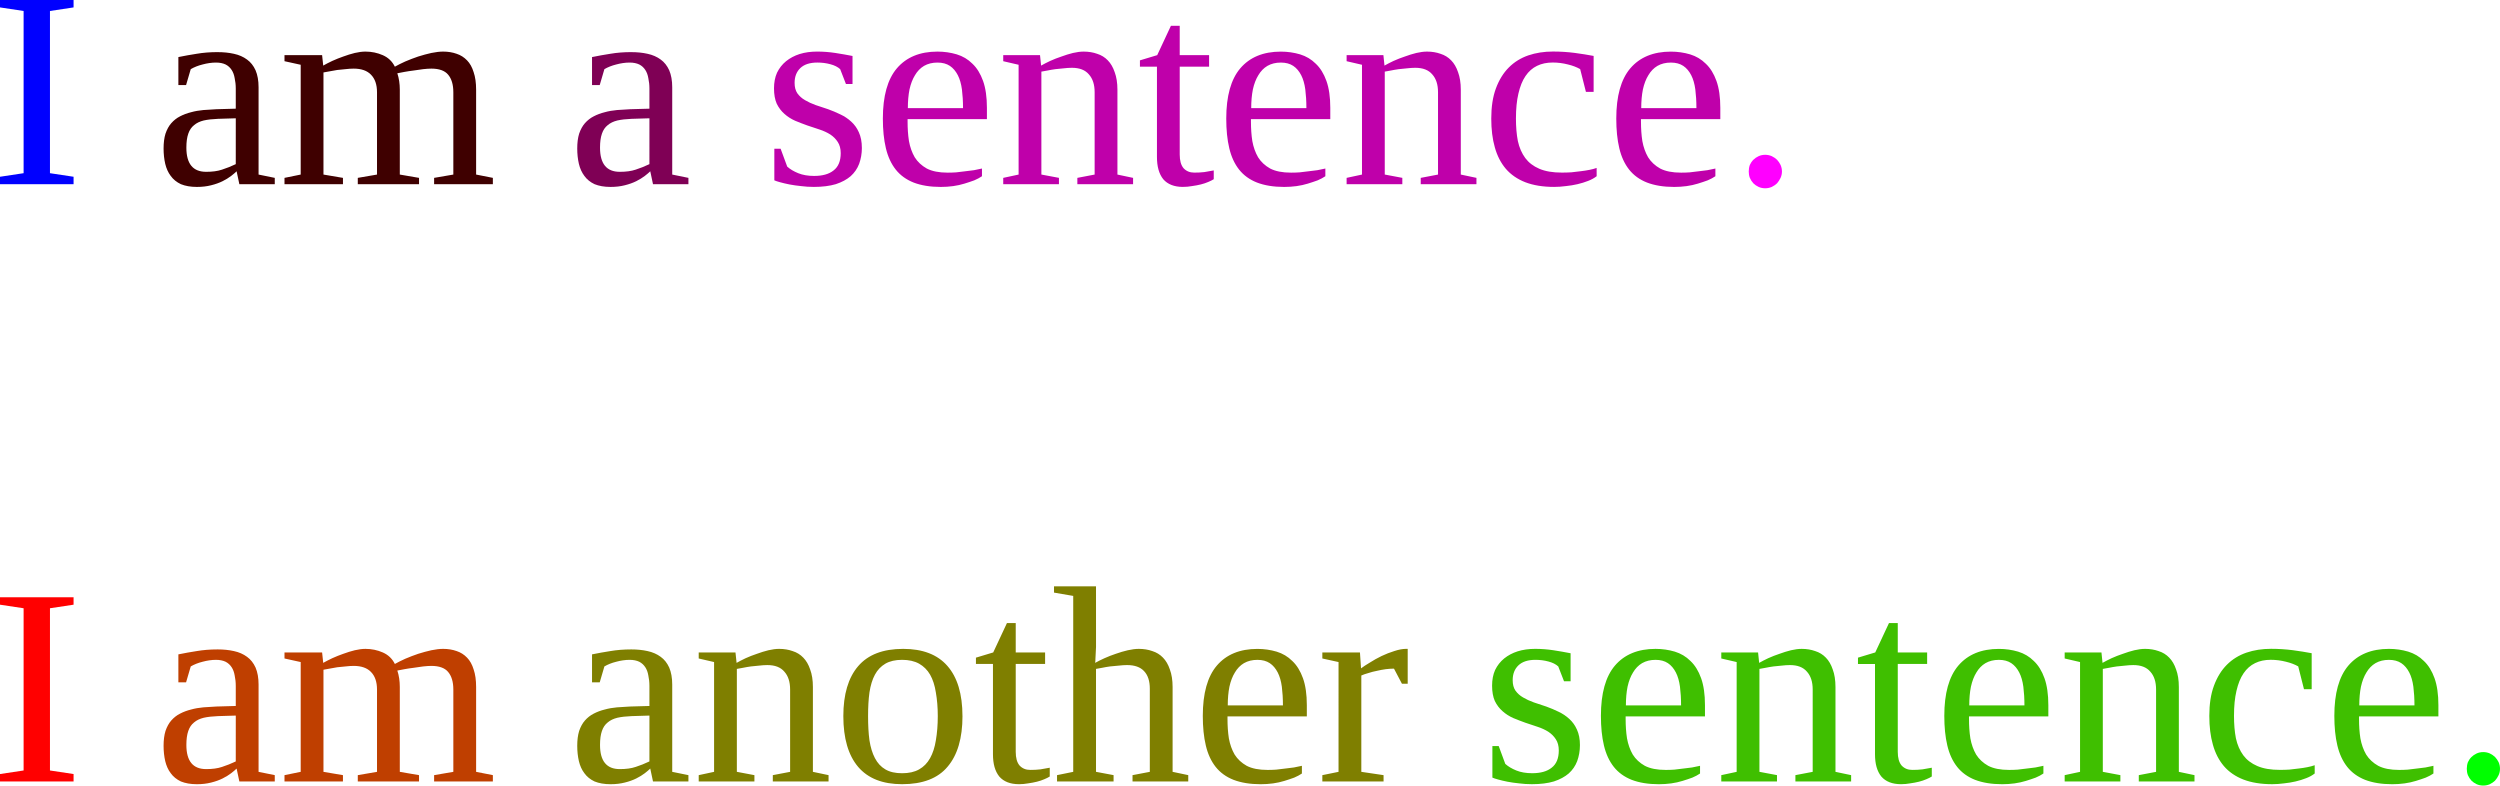 <?xml version="1.0" encoding="UTF-8" standalone="no"?>
<!-- Created with Inkscape (http://www.inkscape.org/) -->

<svg
   version="1.1"
   id="svg1"
   width="142.312"
   height="44.719"
   viewBox="0 0 142.312 44.719"
   sodipodi:docname="test_multiple.svg"
   inkscape:version="1.3.2 (091e20e, 2023-11-25, custom)"
   xmlns:inkscape="http://www.inkscape.org/namespaces/inkscape"
   xmlns:sodipodi="http://sodipodi.sourceforge.net/DTD/sodipodi-0.dtd"
   xmlns="http://www.w3.org/2000/svg"
   xmlns:svg="http://www.w3.org/2000/svg">
  <defs
     id="defs1">
    <clipPath
       clipPathUnits="userSpaceOnUse"
       id="clipPath2">
      <path
         d="M 0,0 H 6000 V 2821.875 H 0 Z"
         transform="matrix(0.32,0,0,0.32,-8,-22)"
         clip-rule="evenodd"
         id="path2" />
    </clipPath>
    <clipPath
       clipPathUnits="userSpaceOnUse"
       id="clipPath4">
      <path
         d="M 0,0 H 6000 V 2821.875 H 0 Z"
         transform="matrix(0.32,0,0,0.32,-17.328,-22)"
         clip-rule="evenodd"
         id="path4" />
    </clipPath>
    <clipPath
       clipPathUnits="userSpaceOnUse"
       id="clipPath6">
      <path
         d="M 0,0 H 6000 V 2821.875 H 0 Z"
         transform="matrix(0.32,0,0,0.32,-40.875,-22)"
         clip-rule="evenodd"
         id="path6" />
    </clipPath>
    <clipPath
       clipPathUnits="userSpaceOnUse"
       id="clipPath8">
      <path
         d="M 0,0 H 6000 V 2821.875 H 0 Z"
         transform="matrix(0.32,0,0,0.32,-51.984,-22)"
         clip-rule="evenodd"
         id="path8" />
    </clipPath>
    <clipPath
       clipPathUnits="userSpaceOnUse"
       id="clipPath10">
      <path
         d="M 0,0 H 6000 V 2821.875 H 0 Z"
         transform="matrix(0.32,0,0,0.32,-107.062,-22)"
         clip-rule="evenodd"
         id="path10" />
    </clipPath>
    <clipPath
       clipPathUnits="userSpaceOnUse"
       id="clipPath12">
      <path
         d="M 0,0 H 6000 V 2821.875 H 0 Z"
         transform="matrix(0.32,0,0,0.32,-8,-56)"
         clip-rule="evenodd"
         id="path12" />
    </clipPath>
    <clipPath
       clipPathUnits="userSpaceOnUse"
       id="clipPath14">
      <path
         d="M 0,0 H 6000 V 2821.875 H 0 Z"
         transform="matrix(0.32,0,0,0.32,-17.328,-56)"
         clip-rule="evenodd"
         id="path14" />
    </clipPath>
    <clipPath
       clipPathUnits="userSpaceOnUse"
       id="clipPath16">
      <path
         d="M 0,0 H 6000 V 2821.875 H 0 Z"
         transform="matrix(0.32,0,0,0.32,-40.875,-56)"
         clip-rule="evenodd"
         id="path16" />
    </clipPath>
    <clipPath
       clipPathUnits="userSpaceOnUse"
       id="clipPath18">
      <path
         d="M 0,0 H 6000 V 2821.875 H 0 Z"
         transform="matrix(0.32,0,0,0.32,-92.859,-56)"
         clip-rule="evenodd"
         id="path18" />
    </clipPath>
    <clipPath
       clipPathUnits="userSpaceOnUse"
       id="clipPath20">
      <path
         d="M 0,0 H 6000 V 2821.875 H 0 Z"
         transform="matrix(0.32,0,0,0.32,-147.937,-56)"
         clip-rule="evenodd"
         id="path20" />
    </clipPath>
  </defs>
  <sodipodi:namedview
     id="namedview1"
     pagecolor="#ffffff"
     bordercolor="#000000"
     borderopacity="0.25"
     inkscape:showpageshadow="2"
     inkscape:pageopacity="0.0"
     inkscape:pagecheckerboard="0"
     inkscape:deskcolor="#d1d1d1"
     inkscape:zoom="0.70989583"
     inkscape:cx="951.54806"
     inkscape:cy="440.20543"
     inkscape:window-width="1920"
     inkscape:window-height="1147"
     inkscape:window-x="-8"
     inkscape:window-y="-8"
     inkscape:window-maximized="1"
     inkscape:current-layer="g1">
    <inkscape:page
       x="0"
       y="0"
       inkscape:label="1"
       id="page1"
       width="142.312"
       height="44.719"
       margin="0"
       bleed="0" />
  </sodipodi:namedview>
  <g
     id="g1"
     inkscape:groupmode="layer"
     inkscape:label="1"
     transform="translate(-8.578,-11.516)">
    <path
       id="path1"
       d="m 3.422,-0.625 1.344,0.203 V 9.166667e-7 H 0.578 V -0.422 L 1.922,-0.625 V -9.859 L 0.578,-10.062 v -0.422 H 4.766 v 0.422 l -1.344,0.203 z m 0,0"
       style="fill:#0000ff;fill-opacity:1;fill-rule:nonzero;stroke:none"
       aria-label="I"
       transform="translate(8,22)"
       clip-path="url(#clipPath2)" />
    <path
       id="path3"
       d="m 3.641,-7.516 c 0.332,0 0.641,0.031 0.922,0.094 0.289,0.062 0.539,0.172 0.75,0.328 0.207,0.148 0.367,0.352 0.484,0.609 0.113,0.262 0.172,0.586 0.172,0.969 v 4.969 L 6.891,-0.359 V 9.166667e-7 H 4.875 L 4.719,-0.734 c -0.074,0.074 -0.18,0.164 -0.312,0.266 -0.137,0.105 -0.297,0.203 -0.484,0.297 -0.188,0.094 -0.406,0.172 -0.656,0.234 -0.242,0.062 -0.512,0.094 -0.813,0.094 -0.355,0 -0.656,-0.055 -0.906,-0.156 C 1.305,-0.113 1.113,-0.27 0.969,-0.469 c -0.148,-0.195 -0.25,-0.426 -0.313,-0.688 -0.062,-0.27 -0.094,-0.563 -0.094,-0.875 0,-0.32 0.035,-0.602 0.109,-0.844 0.082,-0.238 0.191,-0.438 0.328,-0.594 0.145,-0.164 0.312,-0.297 0.5,-0.391 0.195,-0.102 0.406,-0.18 0.625,-0.234 0.219,-0.062 0.453,-0.102 0.703,-0.125 0.25,-0.02 0.5,-0.035 0.75,-0.047 l 1.094,-0.031 v -1.141 c 0,-0.219 -0.023,-0.414 -0.062,-0.594 -0.031,-0.188 -0.09,-0.344 -0.172,-0.469 -0.086,-0.133 -0.199,-0.238 -0.344,-0.312 -0.148,-0.07 -0.328,-0.109 -0.547,-0.109 -0.25,0 -0.508,0.039 -0.766,0.109 -0.25,0.062 -0.477,0.152 -0.672,0.266 l -0.266,0.906 h -0.438 v -1.594 c 0.344,-0.07 0.691,-0.133 1.047,-0.188 0.363,-0.062 0.758,-0.094 1.188,-0.094 z m 1.031,3.766 -1.016,0.031 c -0.312,0.012 -0.586,0.043 -0.813,0.094 -0.219,0.055 -0.402,0.141 -0.547,0.266 -0.148,0.117 -0.258,0.277 -0.328,0.484 -0.074,0.211 -0.109,0.477 -0.109,0.797 0,0.918 0.375,1.375 1.125,1.375 0.352,0 0.656,-0.039 0.906,-0.125 0.258,-0.082 0.52,-0.187 0.781,-0.312 z m 4.977,-3 c 0.145,-0.082 0.316,-0.172 0.516,-0.266 0.207,-0.094 0.414,-0.176 0.625,-0.25 0.219,-0.082 0.438,-0.148 0.656,-0.203 0.219,-0.051 0.422,-0.078 0.609,-0.078 0.352,0 0.68,0.07 0.984,0.203 0.312,0.137 0.539,0.355 0.688,0.656 0.164,-0.094 0.363,-0.191 0.594,-0.297 0.238,-0.102 0.484,-0.195 0.734,-0.281 0.258,-0.082 0.508,-0.148 0.75,-0.203 0.25,-0.051 0.473,-0.078 0.672,-0.078 0.281,0 0.535,0.043 0.766,0.125 0.227,0.074 0.426,0.199 0.594,0.375 0.164,0.168 0.289,0.391 0.375,0.672 0.094,0.273 0.141,0.605 0.141,1 v 4.828 l 0.953,0.188 V 9.166667e-7 h -3.344 V -0.359 l 1.094,-0.188 V -5.234 c 0,-0.438 -0.102,-0.77 -0.297,-1 -0.188,-0.227 -0.508,-0.344 -0.953,-0.344 -0.137,0 -0.293,0.012 -0.469,0.031 -0.18,0.023 -0.359,0.047 -0.547,0.078 -0.18,0.023 -0.352,0.047 -0.516,0.078 -0.156,0.031 -0.293,0.059 -0.406,0.078 0.094,0.281 0.141,0.594 0.141,0.938 v 4.828 l 1.094,0.188 V 9.166667e-7 H 11.617 V -0.359 l 1.094,-0.188 V -5.234 c 0,-0.438 -0.117,-0.77 -0.344,-1 -0.219,-0.227 -0.547,-0.344 -0.984,-0.344 -0.148,0 -0.305,0.012 -0.469,0.031 -0.156,0.012 -0.312,0.027 -0.469,0.047 -0.148,0.023 -0.293,0.047 -0.438,0.078 -0.137,0.023 -0.25,0.043 -0.344,0.062 v 5.813 L 10.773,-0.359 V 9.166667e-7 H 7.445 V -0.359 L 8.367,-0.547 V -6.797 l -0.922,-0.203 v -0.344 h 2.141 z m 0,0"
       style="fill:#3f0000;fill-opacity:1;fill-rule:nonzero;stroke:none"
       aria-label=" am"
       transform="translate(17.328,22)"
       clip-path="url(#clipPath4)" />
    <path
       id="path5"
       d="m 3.641,-7.516 c 0.332,0 0.641,0.031 0.922,0.094 0.289,0.062 0.539,0.172 0.75,0.328 0.207,0.148 0.367,0.352 0.484,0.609 0.113,0.262 0.172,0.586 0.172,0.969 v 4.969 L 6.891,-0.359 V 9.166667e-7 H 4.875 L 4.719,-0.734 c -0.074,0.074 -0.18,0.164 -0.312,0.266 -0.137,0.105 -0.297,0.203 -0.484,0.297 -0.188,0.094 -0.406,0.172 -0.656,0.234 -0.242,0.062 -0.512,0.094 -0.812,0.094 -0.355,0 -0.656,-0.055 -0.906,-0.156 C 1.305,-0.113 1.113,-0.27 0.969,-0.469 c -0.148,-0.195 -0.25,-0.426 -0.313,-0.688 -0.062,-0.27 -0.094,-0.563 -0.094,-0.875 0,-0.32 0.035,-0.602 0.109,-0.844 0.082,-0.238 0.191,-0.438 0.328,-0.594 0.145,-0.164 0.313,-0.297 0.5,-0.391 0.195,-0.102 0.406,-0.18 0.625,-0.234 0.219,-0.062 0.453,-0.102 0.703,-0.125 0.25,-0.02 0.5,-0.035 0.75,-0.047 l 1.094,-0.031 v -1.141 c 0,-0.219 -0.023,-0.414 -0.062,-0.594 -0.031,-0.188 -0.09,-0.344 -0.172,-0.469 -0.086,-0.133 -0.199,-0.238 -0.344,-0.312 -0.148,-0.07 -0.328,-0.109 -0.547,-0.109 -0.25,0 -0.508,0.039 -0.766,0.109 -0.25,0.062 -0.477,0.152 -0.672,0.266 l -0.266,0.906 h -0.438 v -1.594 c 0.344,-0.07 0.691,-0.133 1.047,-0.188 0.363,-0.062 0.758,-0.094 1.188,-0.094 z m 1.031,3.766 -1.016,0.031 c -0.313,0.012 -0.586,0.043 -0.813,0.094 -0.219,0.055 -0.402,0.141 -0.547,0.266 -0.148,0.117 -0.258,0.277 -0.328,0.484 -0.074,0.211 -0.109,0.477 -0.109,0.797 0,0.918 0.375,1.375 1.125,1.375 0.352,0 0.656,-0.039 0.906,-0.125 0.258,-0.082 0.52,-0.187 0.781,-0.312 z m 0,0"
       style="fill:#7f0055;fill-opacity:1;fill-rule:nonzero;stroke:none"
       aria-label=" a"
       transform="translate(40.875,22)"
       clip-path="url(#clipPath6)" />
    <path
       id="path7"
       d="m 5.656,-2.062 c 0,0.324 -0.055,0.625 -0.156,0.906 -0.105,0.273 -0.266,0.508 -0.484,0.703 -0.219,0.188 -0.5,0.34 -0.844,0.453 C 3.828,0.102 3.41,0.156 2.922,0.156 c -0.25,0 -0.496,-0.016 -0.734,-0.047 -0.23,-0.023 -0.449,-0.055 -0.656,-0.094 -0.199,-0.039 -0.375,-0.082 -0.531,-0.125 -0.148,-0.039 -0.258,-0.078 -0.328,-0.109 V -2.016 H 1.031 l 0.375,1.016 c 0.164,0.148 0.375,0.273 0.625,0.375 0.258,0.105 0.562,0.156 0.906,0.156 0.477,0 0.848,-0.102 1.109,-0.313 0.27,-0.207 0.406,-0.535 0.406,-0.984 0,-0.258 -0.059,-0.473 -0.172,-0.641 -0.105,-0.164 -0.246,-0.305 -0.422,-0.422 -0.18,-0.113 -0.383,-0.207 -0.609,-0.281 -0.23,-0.082 -0.465,-0.16 -0.703,-0.234 -0.23,-0.082 -0.461,-0.172 -0.688,-0.266 -0.23,-0.102 -0.434,-0.234 -0.609,-0.391 -0.18,-0.156 -0.324,-0.348 -0.438,-0.578 -0.105,-0.238 -0.156,-0.531 -0.156,-0.875 0,-0.332 0.055,-0.629 0.172,-0.891 0.125,-0.258 0.297,-0.477 0.516,-0.656 0.219,-0.176 0.473,-0.312 0.766,-0.406 0.301,-0.094 0.633,-0.141 1,-0.141 0.352,0 0.695,0.027 1.031,0.078 0.344,0.055 0.672,0.109 0.984,0.172 v 1.594 h -0.375 l -0.328,-0.844 c -0.137,-0.125 -0.324,-0.219 -0.563,-0.281 -0.23,-0.062 -0.477,-0.094 -0.734,-0.094 -0.43,0 -0.75,0.105 -0.969,0.312 -0.219,0.211 -0.328,0.492 -0.328,0.844 0,0.242 0.051,0.438 0.156,0.594 0.113,0.156 0.258,0.289 0.438,0.391 0.176,0.105 0.379,0.199 0.609,0.281 0.227,0.074 0.461,0.152 0.703,0.234 0.238,0.086 0.473,0.184 0.703,0.297 0.227,0.105 0.43,0.242 0.609,0.406 0.188,0.168 0.332,0.371 0.438,0.609 0.113,0.242 0.172,0.539 0.172,0.891 z m 2.602,-1.641 v 0.141 c 0,0.387 0.023,0.758 0.078,1.109 0.062,0.344 0.172,0.652 0.328,0.922 0.164,0.262 0.395,0.477 0.688,0.641 0.301,0.156 0.695,0.234 1.187,0.234 0.156,0 0.316,-0.004 0.484,-0.016 0.176,-0.02 0.348,-0.039 0.516,-0.062 0.176,-0.02 0.344,-0.039 0.5,-0.062 0.164,-0.031 0.316,-0.062 0.453,-0.094 v 0.438 c -0.125,0.086 -0.273,0.164 -0.438,0.234 -0.168,0.062 -0.355,0.125 -0.562,0.188 -0.199,0.062 -0.414,0.109 -0.641,0.141 -0.23,0.031 -0.465,0.047 -0.703,0.047 -0.605,0 -1.121,-0.086 -1.547,-0.25 C 8.184,-0.258 7.844,-0.504 7.586,-0.828 7.324,-1.16 7.137,-1.566 7.023,-2.047 c -0.117,-0.488 -0.172,-1.051 -0.172,-1.688 0,-1.281 0.266,-2.234 0.797,-2.859 0.539,-0.633 1.312,-0.953 2.313,-0.953 0.383,0 0.75,0.055 1.094,0.156 0.344,0.105 0.641,0.281 0.891,0.531 0.258,0.242 0.461,0.57 0.609,0.984 0.145,0.406 0.219,0.918 0.219,1.531 v 0.641 z m 1.703,-3.219 c -0.293,0 -0.547,0.062 -0.766,0.188 -0.211,0.125 -0.383,0.305 -0.516,0.531 -0.137,0.219 -0.242,0.492 -0.312,0.812 -0.062,0.312 -0.094,0.668 -0.094,1.062 h 3.141 c 0,-0.395 -0.023,-0.75 -0.062,-1.062 -0.043,-0.32 -0.121,-0.594 -0.234,-0.812 -0.117,-0.227 -0.266,-0.406 -0.453,-0.531 -0.188,-0.125 -0.422,-0.188 -0.703,-0.188 z m 5.898,0.172 c 0.145,-0.082 0.316,-0.172 0.516,-0.266 0.207,-0.094 0.422,-0.176 0.641,-0.25 0.219,-0.082 0.438,-0.148 0.656,-0.203 0.219,-0.051 0.422,-0.078 0.609,-0.078 0.281,0 0.535,0.043 0.766,0.125 0.238,0.074 0.441,0.199 0.609,0.375 0.164,0.168 0.297,0.391 0.391,0.672 0.102,0.273 0.156,0.605 0.156,1 v 4.828 l 0.891,0.188 V 9.166667e-7 H 17.922 V -0.359 l 0.984,-0.188 V -5.234 c 0,-0.438 -0.109,-0.773 -0.328,-1.016 -0.211,-0.25 -0.531,-0.375 -0.969,-0.375 -0.148,0 -0.305,0.012 -0.469,0.031 -0.156,0.012 -0.312,0.027 -0.469,0.047 -0.156,0.023 -0.309,0.047 -0.453,0.078 -0.137,0.023 -0.25,0.043 -0.344,0.062 v 5.859 l 1,0.188 V 9.166667e-7 H 13.703 V -0.359 l 0.875,-0.188 V -6.797 l -0.875,-0.203 v -0.344 h 2.094 z m 8.078,6.906 c -0.5,0 -0.875,-0.148 -1.125,-0.438 -0.242,-0.301 -0.359,-0.723 -0.359,-1.266 v -5.141 h -0.969 v -0.359 l 0.984,-0.297 0.781,-1.672 h 0.5 v 1.672 h 1.672 v 0.656 h -1.672 v 5 c 0,0.344 0.07,0.605 0.219,0.781 0.156,0.168 0.359,0.25 0.609,0.25 0.195,0 0.391,-0.008 0.578,-0.031 0.188,-0.031 0.363,-0.062 0.531,-0.094 v 0.5 c -0.086,0.055 -0.188,0.105 -0.312,0.156 -0.125,0.055 -0.266,0.102 -0.422,0.141 -0.156,0.039 -0.324,0.07 -0.5,0.094 -0.168,0.031 -0.34,0.047 -0.516,0.047 z m 3.867,-3.859 v 0.141 c 0,0.387 0.023,0.758 0.078,1.109 0.062,0.344 0.172,0.652 0.328,0.922 0.164,0.262 0.395,0.477 0.688,0.641 0.301,0.156 0.695,0.234 1.188,0.234 0.156,0 0.316,-0.004 0.484,-0.016 0.176,-0.02 0.348,-0.039 0.516,-0.062 0.176,-0.02 0.344,-0.039 0.5,-0.062 0.164,-0.031 0.316,-0.062 0.453,-0.094 v 0.438 c -0.125,0.086 -0.273,0.164 -0.438,0.234 -0.168,0.062 -0.355,0.125 -0.562,0.188 -0.199,0.062 -0.414,0.109 -0.641,0.141 -0.23,0.031 -0.465,0.047 -0.703,0.047 -0.605,0 -1.121,-0.086 -1.547,-0.25 -0.418,-0.164 -0.758,-0.41 -1.016,-0.734 -0.262,-0.332 -0.449,-0.738 -0.562,-1.219 -0.117,-0.488 -0.172,-1.051 -0.172,-1.688 0,-1.281 0.266,-2.234 0.797,-2.859 0.539,-0.633 1.312,-0.953 2.312,-0.953 0.383,0 0.75,0.055 1.094,0.156 0.344,0.105 0.641,0.281 0.891,0.531 0.258,0.242 0.461,0.57 0.609,0.984 0.145,0.406 0.219,0.918 0.219,1.531 v 0.641 z m 1.703,-3.219 c -0.293,0 -0.547,0.062 -0.766,0.188 -0.211,0.125 -0.383,0.305 -0.516,0.531 -0.137,0.219 -0.242,0.492 -0.312,0.812 -0.062,0.312 -0.094,0.668 -0.094,1.062 h 3.141 c 0,-0.395 -0.023,-0.75 -0.062,-1.062 -0.043,-0.32 -0.121,-0.594 -0.234,-0.812 -0.117,-0.227 -0.266,-0.406 -0.453,-0.531 -0.188,-0.125 -0.422,-0.188 -0.703,-0.188 z m 5.898,0.172 c 0.145,-0.082 0.316,-0.172 0.516,-0.266 0.207,-0.094 0.422,-0.176 0.641,-0.25 0.219,-0.082 0.438,-0.148 0.656,-0.203 0.219,-0.051 0.422,-0.078 0.609,-0.078 0.281,0 0.535,0.043 0.766,0.125 0.238,0.074 0.441,0.199 0.609,0.375 0.164,0.168 0.297,0.391 0.391,0.672 0.102,0.273 0.156,0.605 0.156,1 v 4.828 l 0.891,0.188 V 9.166667e-7 H 37.469 V -0.359 l 0.984,-0.188 V -5.234 c 0,-0.438 -0.109,-0.773 -0.328,-1.016 -0.211,-0.25 -0.531,-0.375 -0.969,-0.375 -0.148,0 -0.305,0.012 -0.469,0.031 -0.156,0.012 -0.312,0.027 -0.469,0.047 -0.156,0.023 -0.309,0.047 -0.453,0.078 -0.137,0.023 -0.25,0.043 -0.344,0.062 v 5.859 l 1,0.188 V 9.166667e-7 H 33.25 V -0.359 l 0.875,-0.188 V -6.797 l -0.875,-0.203 v -0.344 h 2.094 z m 12.078,6.297 c -0.137,0.105 -0.297,0.195 -0.484,0.266 -0.188,0.074 -0.391,0.137 -0.609,0.188 C 46.18,0.051 45.961,0.086 45.734,0.109 c -0.23,0.031 -0.453,0.047 -0.672,0.047 -0.637,0 -1.184,-0.09 -1.641,-0.266 -0.449,-0.176 -0.82,-0.43 -1.109,-0.766 -0.281,-0.332 -0.492,-0.738 -0.625,-1.219 -0.137,-0.477 -0.203,-1.023 -0.203,-1.641 0,-0.664 0.086,-1.238 0.266,-1.719 0.176,-0.477 0.422,-0.875 0.734,-1.188 0.312,-0.312 0.68,-0.539 1.109,-0.688 0.426,-0.145 0.895,-0.219 1.406,-0.219 0.426,0 0.836,0.027 1.234,0.078 0.395,0.055 0.754,0.109 1.078,0.172 v 2.047 h -0.438 l -0.328,-1.297 c -0.199,-0.113 -0.434,-0.203 -0.703,-0.266 -0.273,-0.07 -0.559,-0.109 -0.859,-0.109 -0.336,0 -0.633,0.062 -0.891,0.188 -0.262,0.125 -0.48,0.32 -0.656,0.578 -0.18,0.262 -0.312,0.594 -0.406,1 -0.094,0.398 -0.141,0.871 -0.141,1.422 0,0.469 0.035,0.898 0.109,1.281 0.082,0.375 0.223,0.699 0.422,0.969 0.195,0.262 0.461,0.465 0.797,0.609 0.344,0.148 0.77,0.219 1.281,0.219 0.176,0 0.359,-0.004 0.547,-0.016 0.188,-0.02 0.363,-0.039 0.531,-0.062 0.176,-0.02 0.344,-0.047 0.5,-0.078 0.156,-0.031 0.289,-0.066 0.406,-0.109 z m 2.523,-3.25 v 0.141 c 0,0.387 0.023,0.758 0.078,1.109 0.062,0.344 0.172,0.652 0.328,0.922 0.164,0.262 0.395,0.477 0.688,0.641 0.301,0.156 0.695,0.234 1.188,0.234 0.156,0 0.316,-0.004 0.484,-0.016 0.176,-0.02 0.348,-0.039 0.516,-0.062 0.176,-0.02 0.344,-0.039 0.5,-0.062 0.164,-0.031 0.316,-0.062 0.453,-0.094 v 0.438 c -0.125,0.086 -0.273,0.164 -0.438,0.234 -0.168,0.062 -0.355,0.125 -0.562,0.188 -0.199,0.062 -0.414,0.109 -0.641,0.141 -0.23,0.031 -0.465,0.047 -0.703,0.047 -0.605,0 -1.121,-0.086 -1.547,-0.25 -0.418,-0.164 -0.758,-0.41 -1.016,-0.734 -0.262,-0.332 -0.449,-0.738 -0.562,-1.219 -0.117,-0.488 -0.172,-1.051 -0.172,-1.688 0,-1.281 0.266,-2.234 0.797,-2.859 0.539,-0.633 1.312,-0.953 2.312,-0.953 0.383,0 0.75,0.055 1.094,0.156 0.344,0.105 0.641,0.281 0.891,0.531 0.258,0.242 0.461,0.57 0.609,0.984 0.145,0.406 0.219,0.918 0.219,1.531 v 0.641 z m 1.703,-3.219 c -0.293,0 -0.547,0.062 -0.766,0.188 -0.211,0.125 -0.383,0.305 -0.516,0.531 -0.137,0.219 -0.242,0.492 -0.312,0.812 -0.062,0.312 -0.094,0.668 -0.094,1.062 h 3.141 c 0,-0.395 -0.023,-0.75 -0.062,-1.062 -0.043,-0.32 -0.121,-0.594 -0.234,-0.812 -0.117,-0.227 -0.266,-0.406 -0.453,-0.531 -0.188,-0.125 -0.422,-0.188 -0.703,-0.188 z m 0,0"
       style="fill:#bf00aa;fill-opacity:1;fill-rule:nonzero;stroke:none"
       aria-label=" sentence"
       transform="translate(51.984,22)"
       clip-path="url(#clipPath8)" />
    <path
       id="path9"
       d="m 2.953,-0.719 c 0,0.125 -0.027,0.246 -0.078,0.359 -0.055,0.117 -0.121,0.219 -0.203,0.313 -0.086,0.082 -0.184,0.148 -0.297,0.203 -0.117,0.051 -0.242,0.078 -0.375,0.078 -0.137,0 -0.262,-0.027 -0.375,-0.078 -0.117,-0.055 -0.215,-0.121 -0.297,-0.203 -0.086,-0.094 -0.152,-0.195 -0.203,-0.313 -0.043,-0.113 -0.062,-0.234 -0.062,-0.359 0,-0.133 0.02,-0.258 0.062,-0.375 0.051,-0.113 0.117,-0.211 0.203,-0.297 0.082,-0.082 0.18,-0.148 0.297,-0.203 0.113,-0.051 0.238,-0.078 0.375,-0.078 0.133,0 0.258,0.027 0.375,0.078 0.113,0.055 0.211,0.121 0.297,0.203 0.082,0.086 0.148,0.184 0.203,0.297 0.051,0.117 0.078,0.242 0.078,0.375 z m 0,0"
       style="fill:#ff00ff;fill-opacity:1;fill-rule:nonzero;stroke:none"
       aria-label="."
       transform="translate(107.062,22)"
       clip-path="url(#clipPath10)" />
    <path
       id="path11"
       d="m 3.422,-0.625 1.344,0.203 V 2.3333334e-6 H 0.578 V -0.422 L 1.922,-0.625 V -9.859 L 0.578,-10.062 v -0.422 H 4.766 v 0.422 l -1.344,0.203 z m 0,0"
       style="fill:#ff0000;fill-opacity:1;fill-rule:nonzero;stroke:none"
       aria-label="I"
       transform="translate(8,56)"
       clip-path="url(#clipPath12)" />
    <path
       id="path13"
       d="m 3.641,-7.516 c 0.332,0 0.641,0.031 0.922,0.094 0.289,0.062 0.539,0.172 0.75,0.328 0.207,0.148 0.367,0.352 0.484,0.609 0.113,0.262 0.172,0.586 0.172,0.969 v 4.969 l 0.922,0.188 V 2.3333334e-6 H 4.875 L 4.719,-0.734 c -0.074,0.074 -0.18,0.164 -0.312,0.266 -0.137,0.105 -0.297,0.203 -0.484,0.297 -0.188,0.094 -0.406,0.172 -0.656,0.234 -0.242,0.062 -0.512,0.094 -0.813,0.094 -0.355,0 -0.656,-0.055 -0.906,-0.156 C 1.305,-0.113 1.113,-0.27 0.969,-0.469 0.82,-0.664 0.719,-0.895 0.656,-1.156 c -0.062,-0.27 -0.094,-0.562 -0.094,-0.875 0,-0.32 0.035,-0.602 0.109,-0.844 0.082,-0.238 0.191,-0.438 0.328,-0.594 0.145,-0.164 0.312,-0.297 0.5,-0.391 0.195,-0.102 0.406,-0.18 0.625,-0.234 0.219,-0.062 0.453,-0.102 0.703,-0.125 0.25,-0.02 0.5,-0.035 0.75,-0.047 l 1.094,-0.031 v -1.141 c 0,-0.219 -0.023,-0.414 -0.062,-0.594 -0.031,-0.188 -0.09,-0.344 -0.172,-0.469 -0.086,-0.133 -0.199,-0.238 -0.344,-0.313 -0.148,-0.07 -0.328,-0.109 -0.547,-0.109 -0.25,0 -0.508,0.039 -0.766,0.109 -0.25,0.062 -0.477,0.152 -0.672,0.266 l -0.266,0.906 h -0.438 V -7.234 c 0.344,-0.07 0.691,-0.133 1.047,-0.188 0.363,-0.062 0.758,-0.094 1.188,-0.094 z m 1.031,3.766 -1.016,0.031 c -0.312,0.012 -0.586,0.043 -0.813,0.094 -0.219,0.055 -0.402,0.141 -0.547,0.266 -0.148,0.117 -0.258,0.277 -0.328,0.484 -0.074,0.211 -0.109,0.477 -0.109,0.797 0,0.918 0.375,1.375 1.125,1.375 0.352,0 0.656,-0.039 0.906,-0.125 0.258,-0.082 0.52,-0.188 0.781,-0.312 z m 4.977,-3 c 0.145,-0.082 0.316,-0.172 0.516,-0.266 0.207,-0.094 0.414,-0.176 0.625,-0.25 0.219,-0.082 0.438,-0.148 0.656,-0.203 0.219,-0.051 0.422,-0.078 0.609,-0.078 0.352,0 0.68,0.07 0.984,0.203 0.312,0.137 0.539,0.355 0.688,0.656 0.164,-0.094 0.363,-0.191 0.594,-0.297 0.238,-0.102 0.484,-0.195 0.734,-0.281 0.258,-0.082 0.508,-0.148 0.75,-0.203 0.25,-0.051 0.473,-0.078 0.672,-0.078 0.281,0 0.535,0.043 0.766,0.125 0.227,0.074 0.426,0.199 0.594,0.375 0.164,0.168 0.289,0.391 0.375,0.672 0.094,0.273 0.141,0.605 0.141,1 v 4.828 l 0.953,0.188 V 2.3333334e-6 h -3.344 V -0.359 l 1.094,-0.188 V -5.234 c 0,-0.438 -0.102,-0.77 -0.297,-1 -0.188,-0.227 -0.508,-0.344 -0.953,-0.344 -0.137,0 -0.293,0.012 -0.469,0.031 -0.18,0.023 -0.359,0.047 -0.547,0.078 -0.18,0.023 -0.352,0.047 -0.516,0.078 -0.156,0.031 -0.293,0.059 -0.406,0.078 0.094,0.281 0.141,0.594 0.141,0.938 v 4.828 l 1.094,0.188 V 2.3333334e-6 H 11.617 V -0.359 l 1.094,-0.188 V -5.234 c 0,-0.438 -0.117,-0.77 -0.344,-1 -0.219,-0.227 -0.547,-0.344 -0.984,-0.344 -0.148,0 -0.305,0.012 -0.469,0.031 -0.156,0.012 -0.312,0.027 -0.469,0.047 -0.148,0.023 -0.293,0.047 -0.438,0.078 -0.137,0.023 -0.25,0.043 -0.344,0.062 v 5.813 l 1.109,0.188 V 2.3333334e-6 H 7.445 V -0.359 L 8.367,-0.547 V -6.797 L 7.445,-7 v -0.344 h 2.141 z m 0,0"
       style="fill:#bf3f00;fill-opacity:1;fill-rule:nonzero;stroke:none"
       aria-label=" am"
       transform="translate(17.328,56)"
       clip-path="url(#clipPath14)" />
    <path
       id="path15"
       d="m 3.641,-7.516 c 0.332,0 0.641,0.031 0.922,0.094 0.289,0.062 0.539,0.172 0.75,0.328 0.207,0.148 0.367,0.352 0.484,0.609 0.113,0.262 0.172,0.586 0.172,0.969 v 4.969 l 0.922,0.188 V 2.3333334e-6 H 4.875 L 4.719,-0.734 c -0.074,0.074 -0.18,0.164 -0.312,0.266 -0.137,0.105 -0.297,0.203 -0.484,0.297 -0.188,0.094 -0.406,0.172 -0.656,0.234 -0.242,0.062 -0.512,0.094 -0.812,0.094 -0.355,0 -0.656,-0.055 -0.906,-0.156 C 1.305,-0.113 1.113,-0.27 0.969,-0.469 0.82,-0.664 0.719,-0.895 0.656,-1.156 c -0.062,-0.27 -0.094,-0.562 -0.094,-0.875 0,-0.32 0.035,-0.602 0.109,-0.844 0.082,-0.238 0.191,-0.438 0.328,-0.594 0.145,-0.164 0.313,-0.297 0.5,-0.391 0.195,-0.102 0.406,-0.18 0.625,-0.234 0.219,-0.062 0.453,-0.102 0.703,-0.125 0.25,-0.02 0.5,-0.035 0.75,-0.047 l 1.094,-0.031 v -1.141 c 0,-0.219 -0.023,-0.414 -0.062,-0.594 -0.031,-0.188 -0.09,-0.344 -0.172,-0.469 -0.086,-0.133 -0.199,-0.238 -0.344,-0.313 -0.148,-0.07 -0.328,-0.109 -0.547,-0.109 -0.25,0 -0.508,0.039 -0.766,0.109 -0.25,0.062 -0.477,0.152 -0.672,0.266 l -0.266,0.906 h -0.438 V -7.234 c 0.344,-0.07 0.691,-0.133 1.047,-0.188 0.363,-0.062 0.758,-0.094 1.188,-0.094 z m 1.031,3.766 -1.016,0.031 c -0.313,0.012 -0.586,0.043 -0.813,0.094 -0.219,0.055 -0.402,0.141 -0.547,0.266 -0.148,0.117 -0.258,0.277 -0.328,0.484 -0.074,0.211 -0.109,0.477 -0.109,0.797 0,0.918 0.375,1.375 1.125,1.375 0.352,0 0.656,-0.039 0.906,-0.125 0.258,-0.082 0.52,-0.188 0.781,-0.312 z m 4.961,-3 c 0.145,-0.082 0.316,-0.172 0.516,-0.266 0.207,-0.094 0.422,-0.176 0.641,-0.25 0.219,-0.082 0.438,-0.148 0.656,-0.203 0.219,-0.051 0.422,-0.078 0.609,-0.078 0.281,0 0.535,0.043 0.766,0.125 0.238,0.074 0.441,0.199 0.609,0.375 0.164,0.168 0.297,0.391 0.391,0.672 0.102,0.273 0.156,0.605 0.156,1 v 4.828 l 0.891,0.188 V 2.3333334e-6 H 11.695 V -0.359 L 12.68,-0.547 V -5.234 c 0,-0.438 -0.109,-0.773 -0.328,-1.016 -0.211,-0.25 -0.531,-0.375 -0.969,-0.375 -0.148,0 -0.305,0.012 -0.469,0.031 -0.156,0.012 -0.312,0.027 -0.469,0.047 -0.156,0.023 -0.309,0.047 -0.453,0.078 -0.137,0.023 -0.25,0.043 -0.344,0.062 v 5.859 L 10.648,-0.359 V 2.3333334e-6 H 7.477 V -0.359 L 8.352,-0.547 V -6.797 L 7.477,-7 v -0.344 H 9.57 Z M 22.492,-3.719 c 0,1.25 -0.281,2.211 -0.844,2.875 -0.555,0.668 -1.418,1 -2.594,1 -1.105,0 -1.938,-0.328 -2.5,-0.984 -0.562,-0.664 -0.844,-1.629 -0.844,-2.891 0,-1.238 0.281,-2.188 0.844,-2.844 0.562,-0.656 1.414,-0.984 2.562,-0.984 1.113,0 1.953,0.324 2.516,0.969 0.57,0.648 0.859,1.602 0.859,2.859 z m -1.406,0 c 0,-0.5 -0.039,-0.945 -0.109,-1.344 -0.062,-0.406 -0.172,-0.742 -0.328,-1.016 -0.156,-0.27 -0.367,-0.477 -0.625,-0.625 -0.262,-0.145 -0.586,-0.219 -0.969,-0.219 -0.387,0 -0.703,0.074 -0.953,0.219 -0.25,0.148 -0.449,0.355 -0.594,0.625 -0.148,0.273 -0.25,0.609 -0.312,1.016 -0.055,0.398 -0.078,0.844 -0.078,1.344 0,0.512 0.023,0.969 0.078,1.375 0.062,0.398 0.164,0.734 0.312,1.016 0.145,0.281 0.344,0.496 0.594,0.641 0.25,0.148 0.566,0.219 0.953,0.219 0.383,0 0.707,-0.07 0.969,-0.219 0.258,-0.145 0.469,-0.359 0.625,-0.641 0.156,-0.281 0.266,-0.617 0.328,-1.016 0.07,-0.406 0.109,-0.863 0.109,-1.375 z m 4.625,3.875 c -0.5,0 -0.875,-0.148 -1.125,-0.438 C 24.344,-0.582 24.227,-1.004 24.227,-1.547 v -5.141 h -0.969 V -7.047 l 0.984,-0.297 0.781,-1.672 h 0.5 v 1.672 h 1.672 v 0.656 H 25.523 v 5 c 0,0.344 0.07,0.605 0.219,0.781 0.156,0.168 0.359,0.25 0.609,0.25 0.195,0 0.391,-0.008 0.578,-0.031 0.188,-0.031 0.363,-0.062 0.531,-0.094 v 0.5 c -0.086,0.055 -0.188,0.105 -0.312,0.156 -0.125,0.055 -0.266,0.102 -0.422,0.141 -0.156,0.039 -0.324,0.07 -0.5,0.094 -0.168,0.031 -0.34,0.047 -0.516,0.047 z M 30.094,-7.922 c 0,0.074 0,0.164 0,0.266 0,0.105 -0.008,0.215 -0.016,0.328 0,0.105 -0.008,0.211 -0.016,0.312 0,0.105 -0.008,0.195 -0.016,0.266 0.145,-0.082 0.32,-0.172 0.531,-0.266 0.207,-0.094 0.422,-0.176 0.641,-0.25 0.227,-0.082 0.457,-0.148 0.688,-0.203 0.227,-0.051 0.438,-0.078 0.625,-0.078 0.281,0 0.535,0.043 0.766,0.125 0.238,0.074 0.441,0.199 0.609,0.375 0.164,0.168 0.297,0.391 0.391,0.672 0.102,0.273 0.156,0.605 0.156,1 v 4.828 l 0.891,0.188 V 2.3333334e-6 h -3.172 V -0.359 l 0.984,-0.188 V -5.281 c 0,-0.438 -0.109,-0.77 -0.328,-1 -0.211,-0.227 -0.531,-0.344 -0.969,-0.344 -0.148,0 -0.305,0.012 -0.469,0.031 -0.168,0.012 -0.336,0.027 -0.5,0.047 -0.156,0.023 -0.309,0.047 -0.453,0.078 -0.137,0.023 -0.25,0.043 -0.344,0.062 v 5.859 l 1,0.188 V 2.3333334e-6 h -3.219 V -0.359 l 0.922,-0.188 V -10.562 l -1.094,-0.188 v -0.359 h 2.391 z m 7.484,4.219 v 0.141 c 0,0.387 0.023,0.758 0.078,1.109 0.062,0.344 0.172,0.652 0.328,0.922 0.164,0.262 0.395,0.477 0.688,0.641 0.301,0.156 0.695,0.234 1.188,0.234 0.156,0 0.316,-0.004 0.484,-0.016 0.176,-0.02 0.348,-0.039 0.516,-0.062 0.176,-0.02 0.344,-0.039 0.5,-0.062 0.164,-0.031 0.316,-0.062 0.453,-0.094 v 0.438 c -0.125,0.086 -0.273,0.164 -0.438,0.234 -0.168,0.062 -0.355,0.125 -0.562,0.188 -0.199,0.062 -0.414,0.109 -0.641,0.141 -0.23,0.031 -0.465,0.047 -0.703,0.047 -0.605,0 -1.121,-0.086 -1.547,-0.25 -0.418,-0.164 -0.758,-0.41 -1.016,-0.734 -0.262,-0.332 -0.449,-0.738 -0.562,-1.219 -0.117,-0.488 -0.172,-1.051 -0.172,-1.688 0,-1.281 0.266,-2.234 0.797,-2.859 0.539,-0.633 1.312,-0.953 2.312,-0.953 0.383,0 0.75,0.055 1.094,0.156 0.344,0.105 0.641,0.281 0.891,0.531 0.258,0.242 0.461,0.57 0.609,0.984 0.145,0.406 0.219,0.918 0.219,1.531 v 0.641 z m 1.703,-3.219 c -0.293,0 -0.547,0.062 -0.766,0.188 -0.211,0.125 -0.383,0.305 -0.516,0.531 -0.137,0.219 -0.242,0.492 -0.312,0.812 -0.062,0.312 -0.094,0.668 -0.094,1.063 h 3.141 c 0,-0.395 -0.023,-0.75 -0.062,-1.063 -0.043,-0.32 -0.121,-0.594 -0.234,-0.812 -0.117,-0.227 -0.266,-0.406 -0.453,-0.531 -0.188,-0.125 -0.422,-0.188 -0.703,-0.188 z m 8.555,-0.625 v 1.984 h -0.328 l -0.453,-0.859 c -0.148,0 -0.305,0.012 -0.469,0.031 -0.168,0.023 -0.336,0.055 -0.5,0.094 -0.168,0.031 -0.328,0.074 -0.484,0.125 -0.156,0.043 -0.293,0.09 -0.406,0.141 v 5.484 l 1.266,0.188 V 2.3333334e-6 H 42.977 V -0.359 l 0.922,-0.188 V -6.797 L 42.977,-7 v -0.344 h 2.141 l 0.062,0.906 c 0.125,-0.094 0.289,-0.203 0.5,-0.328 0.207,-0.133 0.43,-0.258 0.672,-0.375 0.238,-0.113 0.477,-0.207 0.719,-0.281 0.25,-0.082 0.469,-0.125 0.656,-0.125 z m 0,0"
       style="fill:#7f7f00;fill-opacity:1;fill-rule:nonzero;stroke:none"
       aria-label=" another"
       transform="translate(40.875,56)"
       clip-path="url(#clipPath16)" />
    <path
       id="path17"
       d="m 5.656,-2.062 c 0,0.324 -0.055,0.625 -0.156,0.906 -0.105,0.273 -0.266,0.508 -0.484,0.703 -0.219,0.188 -0.5,0.34 -0.844,0.453 C 3.828,0.102 3.41,0.156 2.922,0.156 c -0.25,0 -0.496,-0.016 -0.734,-0.047 -0.23,-0.023 -0.449,-0.055 -0.656,-0.094 -0.199,-0.039 -0.375,-0.082 -0.531,-0.125 -0.148,-0.039 -0.258,-0.078 -0.328,-0.109 V -2.016 h 0.359 l 0.375,1.016 c 0.164,0.148 0.375,0.273 0.625,0.375 0.258,0.105 0.562,0.156 0.906,0.156 0.477,0 0.848,-0.102 1.109,-0.313 0.27,-0.207 0.406,-0.535 0.406,-0.984 0,-0.258 -0.059,-0.473 -0.172,-0.641 C 4.176,-2.57 4.035,-2.711 3.859,-2.828 3.68,-2.941 3.477,-3.035 3.25,-3.109 3.02,-3.191 2.785,-3.27 2.547,-3.344 c -0.23,-0.082 -0.461,-0.172 -0.688,-0.266 -0.23,-0.102 -0.434,-0.234 -0.609,-0.391 -0.18,-0.156 -0.324,-0.348 -0.438,-0.578 -0.105,-0.238 -0.156,-0.531 -0.156,-0.875 0,-0.332 0.055,-0.629 0.172,-0.891 0.125,-0.258 0.297,-0.477 0.516,-0.656 0.219,-0.176 0.473,-0.312 0.766,-0.406 0.301,-0.094 0.633,-0.141 1,-0.141 0.352,0 0.695,0.027 1.031,0.078 0.344,0.055 0.672,0.109 0.984,0.172 v 1.594 h -0.375 l -0.328,-0.844 c -0.137,-0.125 -0.324,-0.219 -0.563,-0.281 -0.23,-0.062 -0.477,-0.094 -0.734,-0.094 -0.43,0 -0.75,0.105 -0.969,0.313 -0.219,0.211 -0.328,0.492 -0.328,0.844 0,0.242 0.051,0.438 0.156,0.594 0.113,0.156 0.258,0.289 0.438,0.391 0.176,0.105 0.379,0.199 0.609,0.281 0.227,0.074 0.461,0.152 0.703,0.234 0.238,0.086 0.473,0.184 0.703,0.297 0.227,0.105 0.43,0.242 0.609,0.406 0.188,0.168 0.332,0.371 0.438,0.609 0.113,0.242 0.172,0.539 0.172,0.891 z m 2.602,-1.641 v 0.141 c 0,0.387 0.023,0.758 0.078,1.109 0.062,0.344 0.172,0.652 0.328,0.922 0.164,0.262 0.395,0.477 0.688,0.641 0.301,0.156 0.695,0.234 1.188,0.234 0.156,0 0.316,-0.004 0.484,-0.016 0.176,-0.02 0.348,-0.039 0.516,-0.062 0.176,-0.02 0.344,-0.039 0.5,-0.062 0.164,-0.031 0.316,-0.062 0.453,-0.094 v 0.438 c -0.125,0.086 -0.273,0.164 -0.438,0.234 -0.168,0.062 -0.355,0.125 -0.562,0.188 -0.199,0.062 -0.414,0.109 -0.641,0.141 -0.23,0.031 -0.465,0.047 -0.703,0.047 -0.605,0 -1.121,-0.086 -1.547,-0.25 C 8.184,-0.258 7.844,-0.504 7.586,-0.828 7.324,-1.16 7.137,-1.566 7.023,-2.047 c -0.117,-0.488 -0.172,-1.051 -0.172,-1.688 0,-1.281 0.266,-2.234 0.797,-2.859 0.539,-0.633 1.312,-0.953 2.313,-0.953 0.383,0 0.75,0.055 1.094,0.156 0.344,0.105 0.641,0.281 0.891,0.531 0.258,0.242 0.461,0.57 0.609,0.984 0.145,0.406 0.219,0.918 0.219,1.531 v 0.641 z M 9.961,-6.922 c -0.293,0 -0.547,0.062 -0.766,0.188 -0.211,0.125 -0.383,0.305 -0.516,0.531 -0.137,0.219 -0.242,0.492 -0.312,0.812 -0.062,0.312 -0.094,0.668 -0.094,1.063 h 3.141 c 0,-0.395 -0.023,-0.75 -0.062,-1.063 -0.043,-0.32 -0.121,-0.594 -0.234,-0.812 -0.117,-0.227 -0.266,-0.406 -0.453,-0.531 -0.188,-0.125 -0.422,-0.188 -0.703,-0.188 z m 5.898,0.172 c 0.145,-0.082 0.316,-0.172 0.516,-0.266 0.207,-0.094 0.422,-0.176 0.641,-0.25 0.219,-0.082 0.438,-0.148 0.656,-0.203 0.219,-0.051 0.422,-0.078 0.609,-0.078 0.281,0 0.535,0.043 0.766,0.125 0.238,0.074 0.441,0.199 0.609,0.375 0.164,0.168 0.297,0.391 0.391,0.672 0.102,0.273 0.156,0.605 0.156,1 v 4.828 l 0.891,0.188 V 2.3333334e-6 H 17.922 V -0.359 l 0.984,-0.188 V -5.234 c 0,-0.438 -0.109,-0.773 -0.328,-1.016 -0.211,-0.25 -0.531,-0.375 -0.969,-0.375 -0.148,0 -0.305,0.012 -0.469,0.031 -0.156,0.012 -0.312,0.027 -0.469,0.047 -0.156,0.023 -0.309,0.047 -0.453,0.078 -0.137,0.023 -0.25,0.043 -0.344,0.062 v 5.859 l 1,0.188 V 2.3333334e-6 H 13.703 V -0.359 l 0.875,-0.188 V -6.797 l -0.875,-0.203 v -0.344 h 2.094 z m 8.078,6.906 c -0.5,0 -0.875,-0.148 -1.125,-0.438 C 22.57,-0.582 22.453,-1.004 22.453,-1.547 V -6.687 H 21.484 V -7.047 l 0.984,-0.297 0.781,-1.672 h 0.5 v 1.672 h 1.672 v 0.656 h -1.672 v 5 c 0,0.344 0.07,0.605 0.219,0.781 0.156,0.168 0.359,0.25 0.609,0.25 0.195,0 0.391,-0.008 0.578,-0.031 0.188,-0.031 0.363,-0.062 0.531,-0.094 v 0.5 c -0.086,0.055 -0.188,0.105 -0.312,0.156 -0.125,0.055 -0.266,0.102 -0.422,0.141 -0.156,0.039 -0.324,0.07 -0.5,0.094 -0.168,0.031 -0.34,0.047 -0.516,0.047 z m 3.867,-3.859 v 0.141 c 0,0.387 0.023,0.758 0.078,1.109 0.062,0.344 0.172,0.652 0.328,0.922 0.164,0.262 0.395,0.477 0.688,0.641 0.301,0.156 0.695,0.234 1.188,0.234 0.156,0 0.316,-0.004 0.484,-0.016 0.176,-0.02 0.348,-0.039 0.516,-0.062 0.176,-0.02 0.344,-0.039 0.5,-0.062 0.164,-0.031 0.316,-0.062 0.453,-0.094 v 0.438 c -0.125,0.086 -0.273,0.164 -0.438,0.234 -0.168,0.062 -0.355,0.125 -0.562,0.188 -0.199,0.062 -0.414,0.109 -0.641,0.141 -0.23,0.031 -0.465,0.047 -0.703,0.047 -0.605,0 -1.121,-0.086 -1.547,-0.25 -0.418,-0.164 -0.758,-0.41 -1.016,-0.734 -0.262,-0.332 -0.449,-0.738 -0.562,-1.219 -0.117,-0.488 -0.172,-1.051 -0.172,-1.688 0,-1.281 0.266,-2.234 0.797,-2.859 0.539,-0.633 1.312,-0.953 2.312,-0.953 0.383,0 0.75,0.055 1.094,0.156 0.344,0.105 0.641,0.281 0.891,0.531 0.258,0.242 0.461,0.57 0.609,0.984 0.145,0.406 0.219,0.918 0.219,1.531 v 0.641 z m 1.703,-3.219 c -0.293,0 -0.547,0.062 -0.766,0.188 -0.211,0.125 -0.383,0.305 -0.516,0.531 -0.137,0.219 -0.242,0.492 -0.312,0.812 -0.062,0.312 -0.094,0.668 -0.094,1.063 h 3.141 c 0,-0.395 -0.023,-0.75 -0.062,-1.063 -0.043,-0.32 -0.121,-0.594 -0.234,-0.812 -0.117,-0.227 -0.266,-0.406 -0.453,-0.531 -0.188,-0.125 -0.422,-0.188 -0.703,-0.188 z m 5.898,0.172 c 0.145,-0.082 0.316,-0.172 0.516,-0.266 0.207,-0.094 0.422,-0.176 0.641,-0.25 0.219,-0.082 0.438,-0.148 0.656,-0.203 0.219,-0.051 0.422,-0.078 0.609,-0.078 0.281,0 0.535,0.043 0.766,0.125 0.238,0.074 0.441,0.199 0.609,0.375 0.164,0.168 0.297,0.391 0.391,0.672 0.102,0.273 0.156,0.605 0.156,1 v 4.828 l 0.891,0.188 V 2.3333334e-6 H 37.469 V -0.359 L 38.453,-0.547 V -5.234 c 0,-0.438 -0.109,-0.773 -0.328,-1.016 -0.211,-0.25 -0.531,-0.375 -0.969,-0.375 -0.148,0 -0.305,0.012 -0.469,0.031 -0.156,0.012 -0.312,0.027 -0.469,0.047 -0.156,0.023 -0.309,0.047 -0.453,0.078 -0.137,0.023 -0.25,0.043 -0.344,0.062 v 5.859 l 1,0.188 V 2.3333334e-6 H 33.25 V -0.359 l 0.875,-0.188 V -6.797 l -0.875,-0.203 v -0.344 h 2.094 z m 12.078,6.297 c -0.137,0.105 -0.297,0.195 -0.484,0.266 -0.188,0.074 -0.391,0.137 -0.609,0.188 C 46.18,0.051 45.961,0.086 45.734,0.109 c -0.23,0.031 -0.453,0.047 -0.672,0.047 -0.637,0 -1.184,-0.09 -1.641,-0.266 -0.449,-0.176 -0.82,-0.43 -1.109,-0.766 -0.281,-0.332 -0.492,-0.738 -0.625,-1.219 -0.137,-0.477 -0.203,-1.023 -0.203,-1.641 0,-0.664 0.086,-1.238 0.266,-1.719 0.176,-0.477 0.422,-0.875 0.734,-1.188 0.312,-0.313 0.68,-0.539 1.109,-0.688 0.426,-0.145 0.895,-0.219 1.406,-0.219 0.426,0 0.836,0.027 1.234,0.078 0.395,0.055 0.754,0.109 1.078,0.172 v 2.047 h -0.438 l -0.328,-1.297 c -0.199,-0.113 -0.434,-0.203 -0.703,-0.266 -0.273,-0.07 -0.559,-0.109 -0.859,-0.109 -0.336,0 -0.633,0.062 -0.891,0.188 -0.262,0.125 -0.48,0.32 -0.656,0.578 -0.18,0.262 -0.312,0.594 -0.406,1 -0.094,0.398 -0.141,0.871 -0.141,1.422 0,0.469 0.035,0.898 0.109,1.281 0.082,0.375 0.223,0.699 0.422,0.969 0.195,0.262 0.461,0.465 0.797,0.609 0.344,0.148 0.77,0.219 1.281,0.219 0.176,0 0.359,-0.004 0.547,-0.016 0.188,-0.02 0.363,-0.039 0.531,-0.062 0.176,-0.02 0.344,-0.047 0.5,-0.078 0.156,-0.031 0.289,-0.066 0.406,-0.109 z m 2.523,-3.25 v 0.141 c 0,0.387 0.023,0.758 0.078,1.109 0.062,0.344 0.172,0.652 0.328,0.922 0.164,0.262 0.395,0.477 0.688,0.641 0.301,0.156 0.695,0.234 1.188,0.234 0.156,0 0.316,-0.004 0.484,-0.016 0.176,-0.02 0.348,-0.039 0.516,-0.062 0.176,-0.02 0.344,-0.039 0.5,-0.062 0.164,-0.031 0.316,-0.062 0.453,-0.094 v 0.438 c -0.125,0.086 -0.273,0.164 -0.438,0.234 -0.168,0.062 -0.355,0.125 -0.562,0.188 -0.199,0.062 -0.414,0.109 -0.641,0.141 -0.23,0.031 -0.465,0.047 -0.703,0.047 -0.605,0 -1.121,-0.086 -1.547,-0.25 C 49.934,-0.258 49.594,-0.504 49.336,-0.828 49.074,-1.16 48.887,-1.566 48.773,-2.047 c -0.117,-0.488 -0.172,-1.051 -0.172,-1.688 0,-1.281 0.266,-2.234 0.797,-2.859 0.539,-0.633 1.312,-0.953 2.313,-0.953 0.383,0 0.75,0.055 1.094,0.156 0.344,0.105 0.641,0.281 0.891,0.531 0.258,0.242 0.461,0.57 0.609,0.984 0.145,0.406 0.219,0.918 0.219,1.531 v 0.641 z m 1.703,-3.219 c -0.293,0 -0.547,0.062 -0.766,0.188 -0.211,0.125 -0.383,0.305 -0.516,0.531 -0.137,0.219 -0.242,0.492 -0.312,0.812 -0.062,0.312 -0.094,0.668 -0.094,1.063 h 3.141 c 0,-0.395 -0.023,-0.75 -0.062,-1.063 -0.043,-0.32 -0.121,-0.594 -0.234,-0.812 -0.117,-0.227 -0.266,-0.406 -0.453,-0.531 -0.188,-0.125 -0.422,-0.188 -0.703,-0.188 z m 0,0"
       style="fill:#3fbf00;fill-opacity:1;fill-rule:nonzero;stroke:none"
       aria-label=" sentence"
       transform="translate(92.859,56)"
       clip-path="url(#clipPath18)" />
    <path
       id="path19"
       d="m 2.953,-0.719 c 0,0.125 -0.027,0.246 -0.078,0.359 -0.055,0.117 -0.121,0.219 -0.203,0.313 -0.086,0.082 -0.184,0.148 -0.297,0.203 -0.117,0.051 -0.242,0.078 -0.375,0.078 -0.137,0 -0.262,-0.027 -0.375,-0.078 -0.117,-0.055 -0.215,-0.121 -0.297,-0.203 -0.086,-0.094 -0.152,-0.195 -0.203,-0.313 -0.043,-0.113 -0.062,-0.234 -0.062,-0.359 0,-0.133 0.02,-0.258 0.062,-0.375 0.051,-0.113 0.117,-0.211 0.203,-0.297 0.082,-0.082 0.18,-0.148 0.297,-0.203 0.113,-0.051 0.238,-0.078 0.375,-0.078 0.133,0 0.258,0.027 0.375,0.078 0.113,0.055 0.211,0.121 0.297,0.203 0.082,0.086 0.148,0.184 0.203,0.297 0.051,0.117 0.078,0.242 0.078,0.375 z m 0,0"
       style="fill:#00ff00;fill-opacity:1;fill-rule:nonzero;stroke:none"
       aria-label="."
       transform="translate(147.937,56)"
       clip-path="url(#clipPath20)" />
  </g>
</svg>
